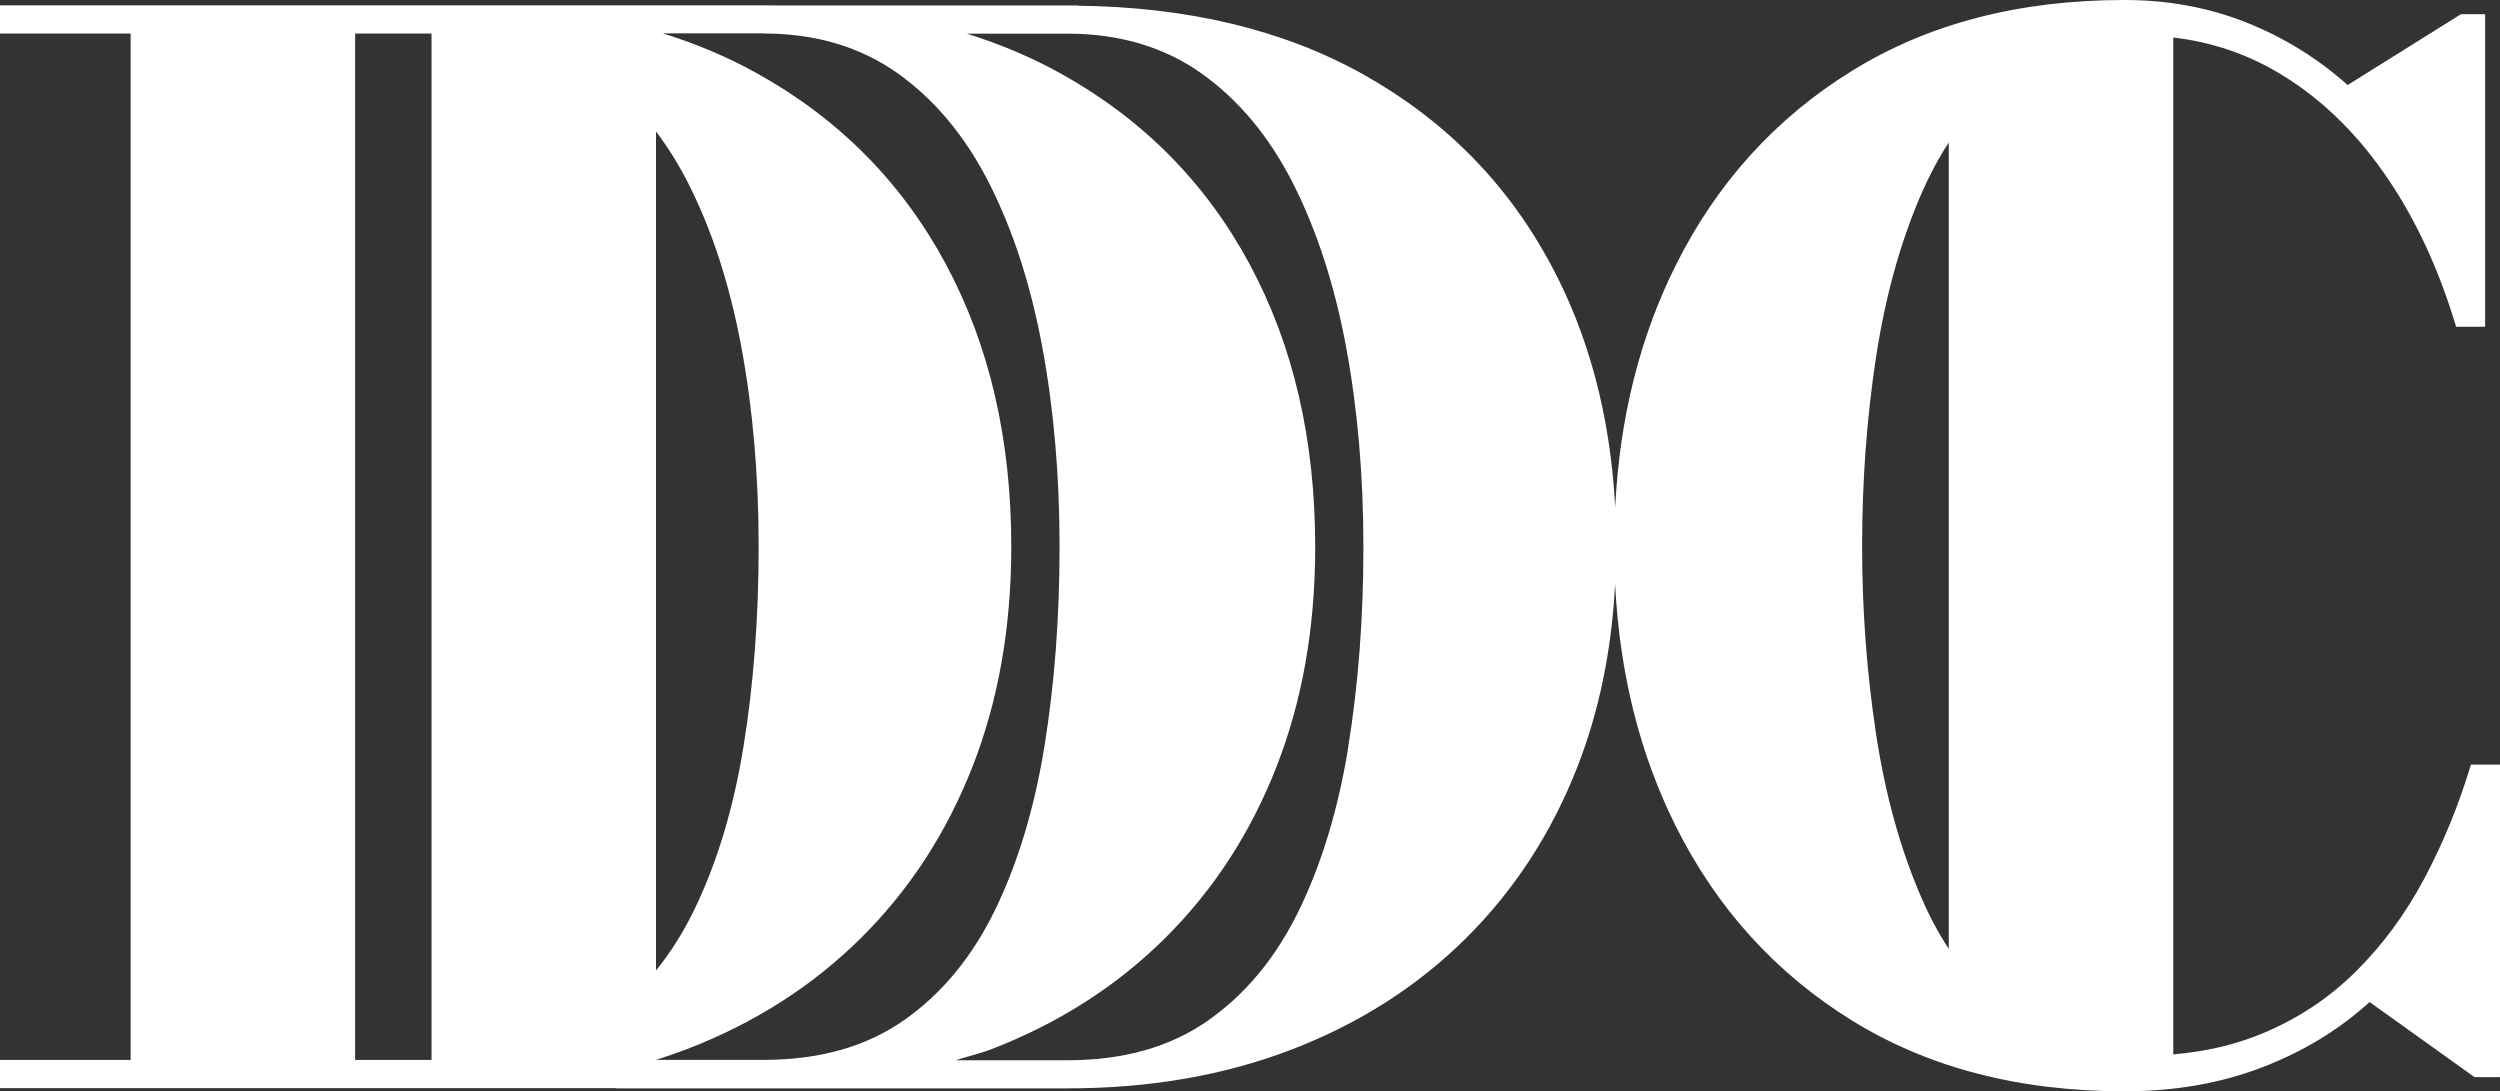 <?xml version="1.0" encoding="UTF-8"?>
<svg id="Layer_2" data-name="Layer 2" xmlns="http://www.w3.org/2000/svg" viewBox="0 0 324.59 141.7">
  <rect x="0" y="0" width="324.59" height="141.7" fill="#333333" stroke="none"/>
  <defs>
    <style>
      .cls-1 {
        fill: #fff;
        stroke-width: 0px;
      }
    </style>
  </defs>
  <g id="Layer_1-2" data-name="Layer 1">
    <path class="cls-1" d="M320.82,99.28c-1.6,5.28-3.62,10.21-6.07,14.81-2.45,4.6-5.42,8.62-8.88,12.05-3.47,3.44-7.51,6.12-12.15,8.05-3.45,1.44-7.3,2.34-11.55,2.71V4.87c4.81.56,9.27,2.03,13.39,4.43,5.37,3.13,10.03,7.53,13.99,13.2,3.96,5.67,7.07,12.32,9.34,19.92h3.77V1.84h-3.13l-14.72,9.2c-3.93-3.5-8.33-6.21-13.2-8.14-4.88-1.93-10.14-2.9-15.78-2.9-13.68,0-25.47,3.07-35.38,9.2-9.91,6.13-17.53,14.54-22.86,25.21-4.68,9.35-7.3,19.83-7.88,31.43-.63-11.81-3.42-22.33-8.39-31.56-5.69-10.56-13.84-18.79-24.46-24.7-10.31-5.73-22.64-8.68-36.96-8.84v-.03h-38.87c-.62-.01-1.25-.02-1.88-.02H0v3.66h16.96v133.27H0v3.66h80.04v.03h44.74s13.82,0,13.82,0c10.68,0,20.4-1.69,29.15-5.06,8.75-3.37,16.26-8.17,22.54-14.39,6.28-6.22,11.11-13.62,14.48-22.21,2.85-7.26,4.48-15.2,4.93-23.82.58,11.61,3.21,22.1,7.88,31.45,5.34,10.67,12.96,19.08,22.86,25.21,9.91,6.13,21.7,9.2,35.38,9.2,6.5,0,12.44-1.03,17.81-3.08,5.37-2.05,10.04-4.89,14.03-8.51l13.62,9.75h3.31v-40.58h-3.77ZM99.14,4.35c6.75,0,12.54,1.72,17.39,5.15,4.84,3.44,8.81,8.2,11.9,14.29,3.09,6.09,5.39,13.17,6.89,21.23,1.5,8.06,2.25,16.71,2.25,25.96s-.66,17.9-1.97,25.96c-1.31,8.06-3.45,15.13-6.42,21.23-2.97,6.09-6.9,10.86-11.81,14.29-4.91,3.44-10.98,5.15-18.23,5.15h-13.97c1.37-.44,2.72-.9,4.05-1.41,8.75-3.37,16.26-8.17,22.54-14.39,6.28-6.22,11.11-13.62,14.48-22.21,3.38-8.59,5.06-18.14,5.06-28.63,0-13.93-2.84-26.18-8.53-36.74-5.69-10.56-13.84-18.79-24.46-24.7-3.8-2.12-7.89-3.84-12.24-5.2h13.06ZM89.36,23.8c3.09,6.09,5.39,13.17,6.89,21.23,1.5,8.06,2.25,16.71,2.25,25.96s-.66,17.9-1.97,25.96c-1.31,8.06-3.45,15.13-6.42,21.23-1.42,2.92-3.07,5.52-4.94,7.83V17.07c1.54,2.03,2.94,4.26,4.19,6.73ZM46.11,137.62V4.35h9.92v133.27h-9.92ZM175.06,96.99c-1.31,8.06-3.45,15.13-6.42,21.23-2.97,6.09-6.9,10.86-11.81,14.29-4.91,3.44-10.98,5.15-18.23,5.15h-13.82s-.7,0-.7,0c.31-.1.63-.18.94-.29,1.21-.36,2.53-.69,3.66-1.13,8.75-3.37,16.26-8.17,22.54-14.39,6.28-6.22,11.11-13.62,14.48-22.21,3.38-8.59,5.06-18.14,5.06-28.63,0-13.93-2.84-26.18-8.53-36.74-5.69-10.56-13.84-18.79-24.46-24.7-3.8-2.12-7.89-3.84-12.24-5.2h13.06c6.75,0,12.54,1.72,17.39,5.15,4.84,3.44,8.81,8.2,11.9,14.29,3.09,6.09,5.39,13.17,6.89,21.23,1.5,8.06,2.25,16.71,2.25,25.96s-.66,17.9-1.97,25.96ZM243.57,95.23c-1.2-7.91-1.8-16.04-1.8-24.38s.6-16.55,1.8-24.43c1.2-7.88,3.16-14.97,5.89-21.26,1.05-2.41,2.24-4.63,3.56-6.66v104.7c-1.33-2.03-2.52-4.25-3.56-6.67-2.73-6.29-4.69-13.39-5.89-21.3Z"/>
  </g>
</svg>